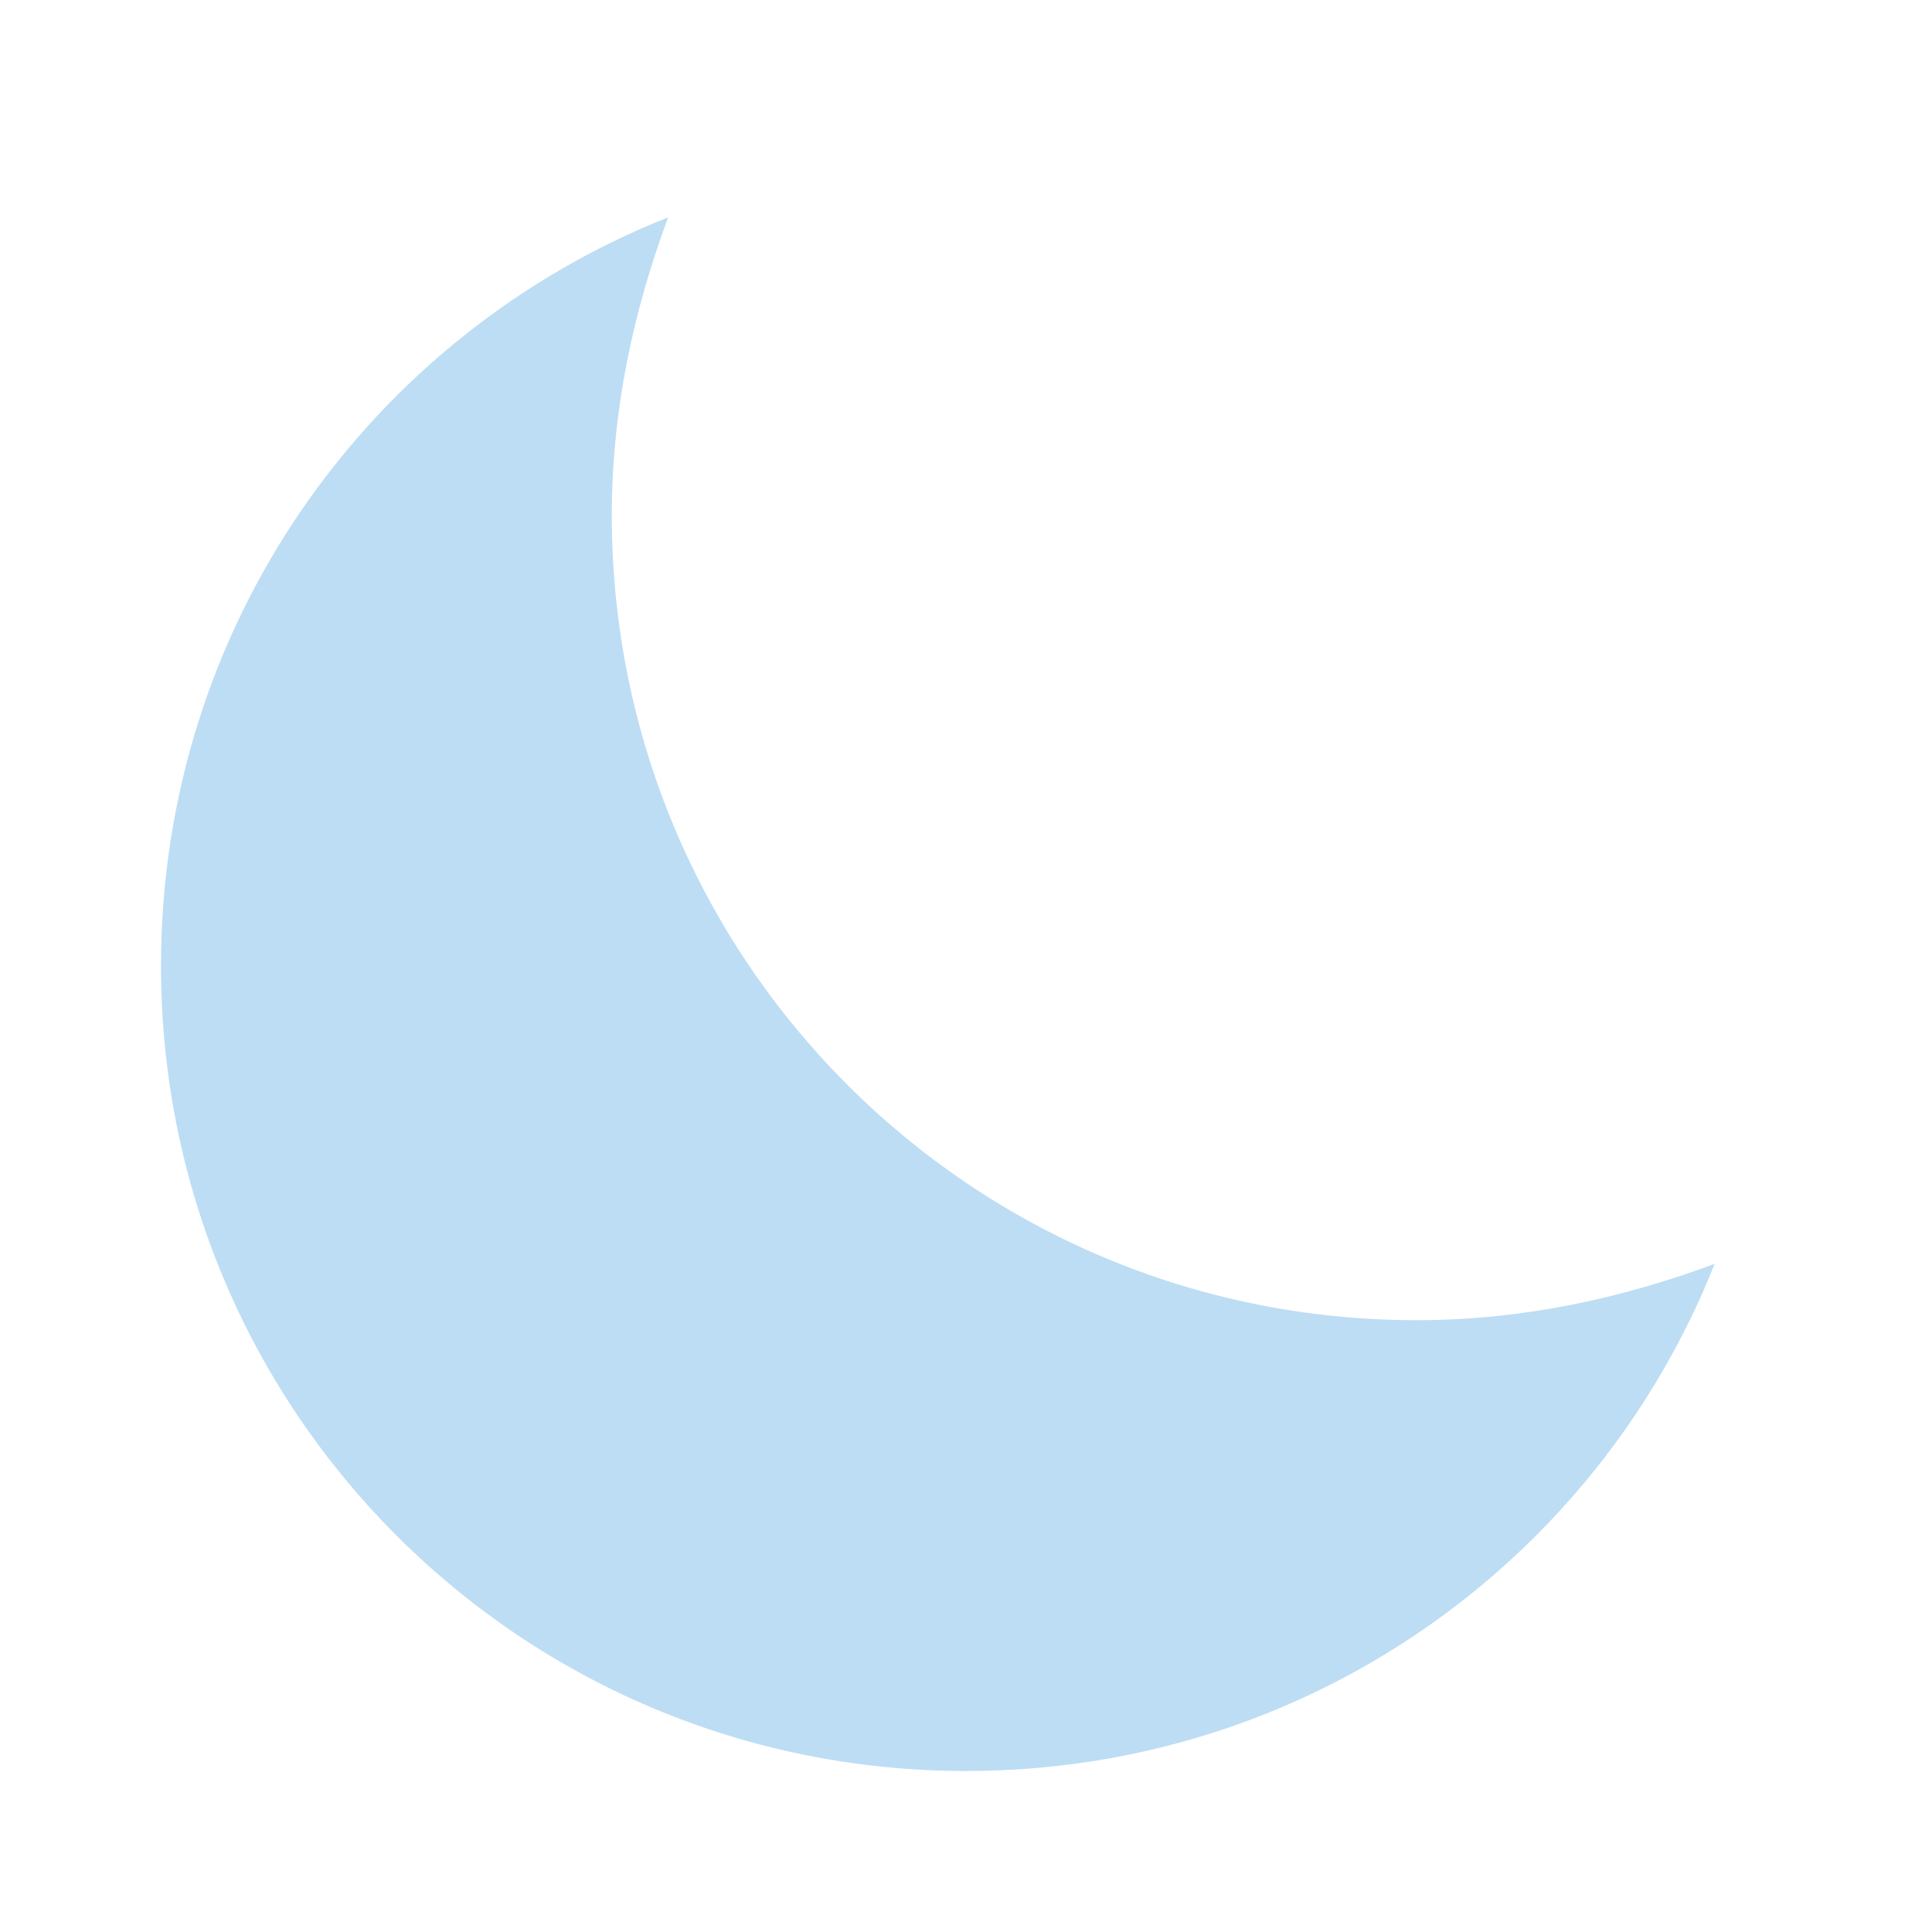 <?xml version="1.0" encoding="UTF-8" standalone="no"?><!-- (CC BY-SA 4.0) Max Braun https://goo.gl/GwN3xB --><svg xmlns:android="http://schemas.android.com/apk/res/android" height="72.0" width="72.0" xmlns="http://www.w3.org/2000/svg">
  <path d="M52.8,49.2c-16.6,0 -30,-13.4 -30,-30c0,-3.9 0.8,-7.6 2.1,-11.1C13.8,12.5 6,23.3 6,36c0,16.6 13.4,30 30,30c12.7,0 23.5,-7.8 27.9,-18.9C60.4,48.4 56.7,49.2 52.8,49.2z" fill="#BDDDF4" fill-opacity="1.0"/>
</svg>